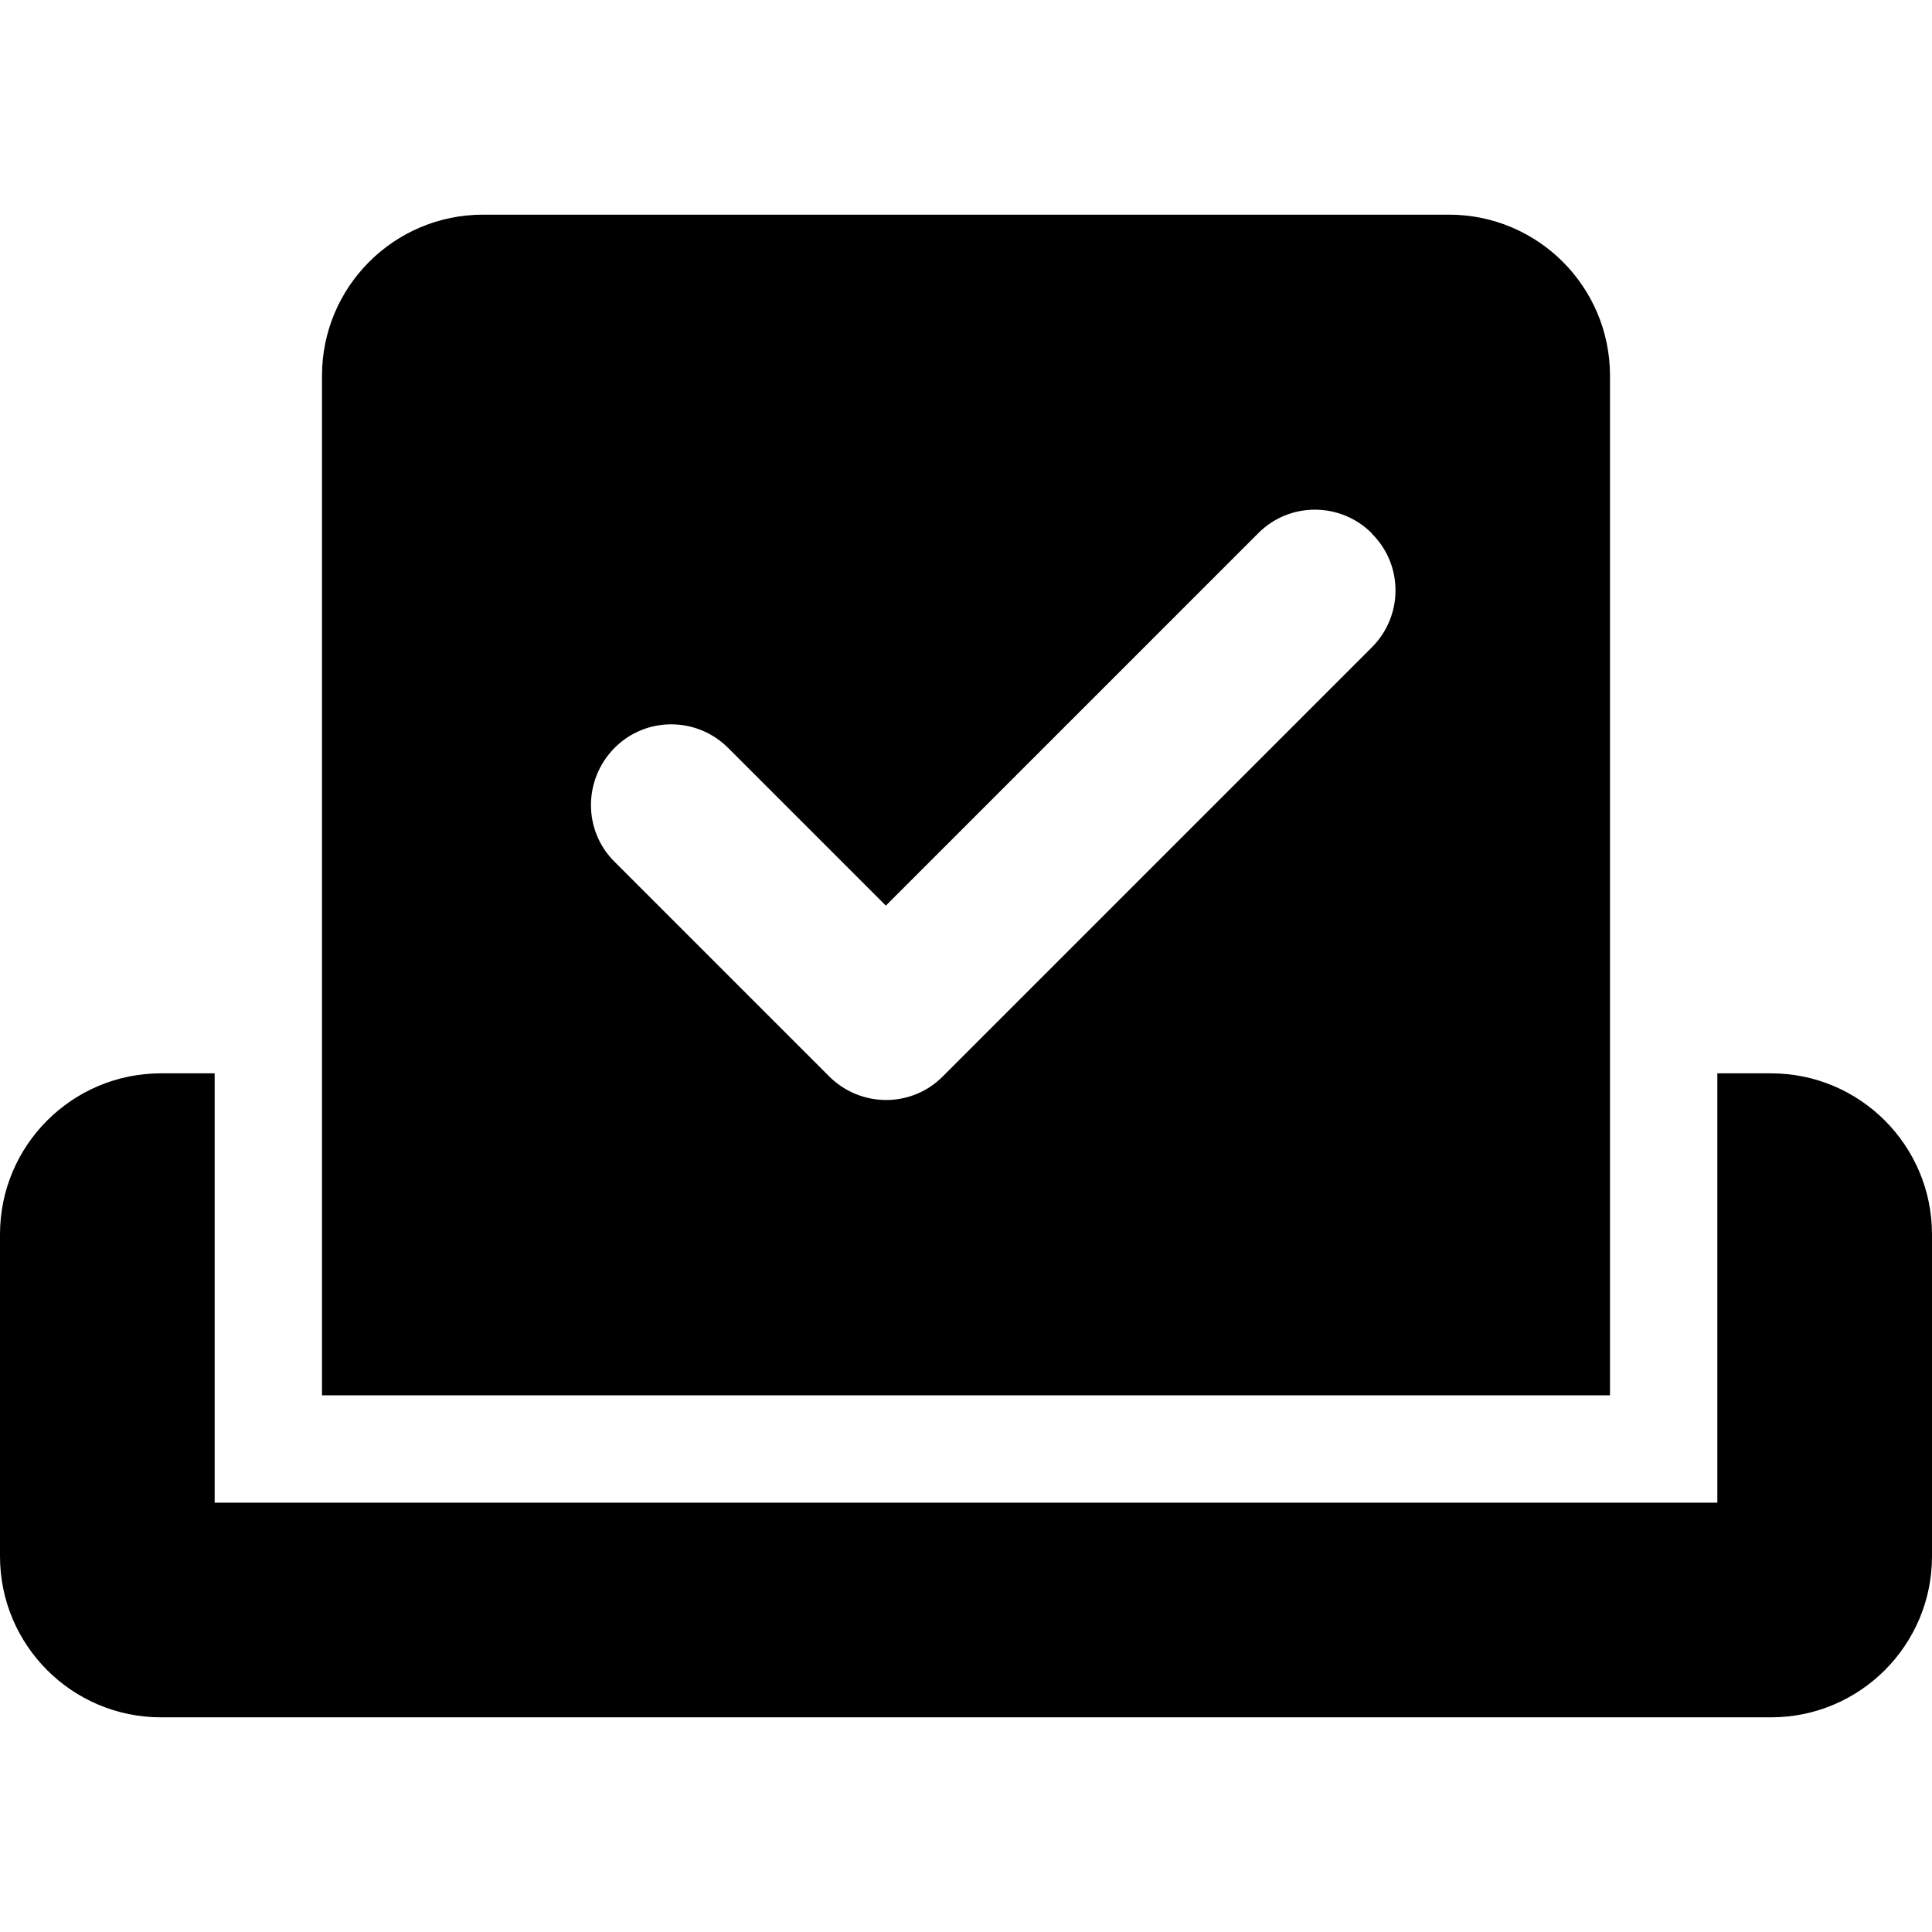 <svg xmlns:cc='http://creativecommons.org/ns#' xmlns:dc='http://purl.org/dc/elements/1.1/' height='576' xmlns:rdf='http://www.w3.org/1999/02/22-rdf-syntax-ns#' viewBox='0 -32 576 576' width='576' xmlns='http://www.w3.org/2000/svg'><path d='M96 80c0-26.5 21.5-48 48-48l288 0c26.5 0 48 21.5 48 48l0 304L96 384 96 80zm313 47c-9.4-9.4-24.6-9.4-33.9 0l-111 111-47-47c-9.4-9.4-24.6-9.4-33.9 0s-9.4 24.6 0 33.9l64 64c9.4 9.4 24.6 9.4 33.9 0L409 161c9.4-9.4 9.4-24.6 0-33.9zM0 336c0-26.5 21.5-48 48-48l16 0 0 128 448 0 0-128 16 0c26.5 0 48 21.5 48 48l0 96c0 26.5-21.5 48-48 48L48 480c-26.5 0-48-21.5-48-48l0-96z'/></svg>